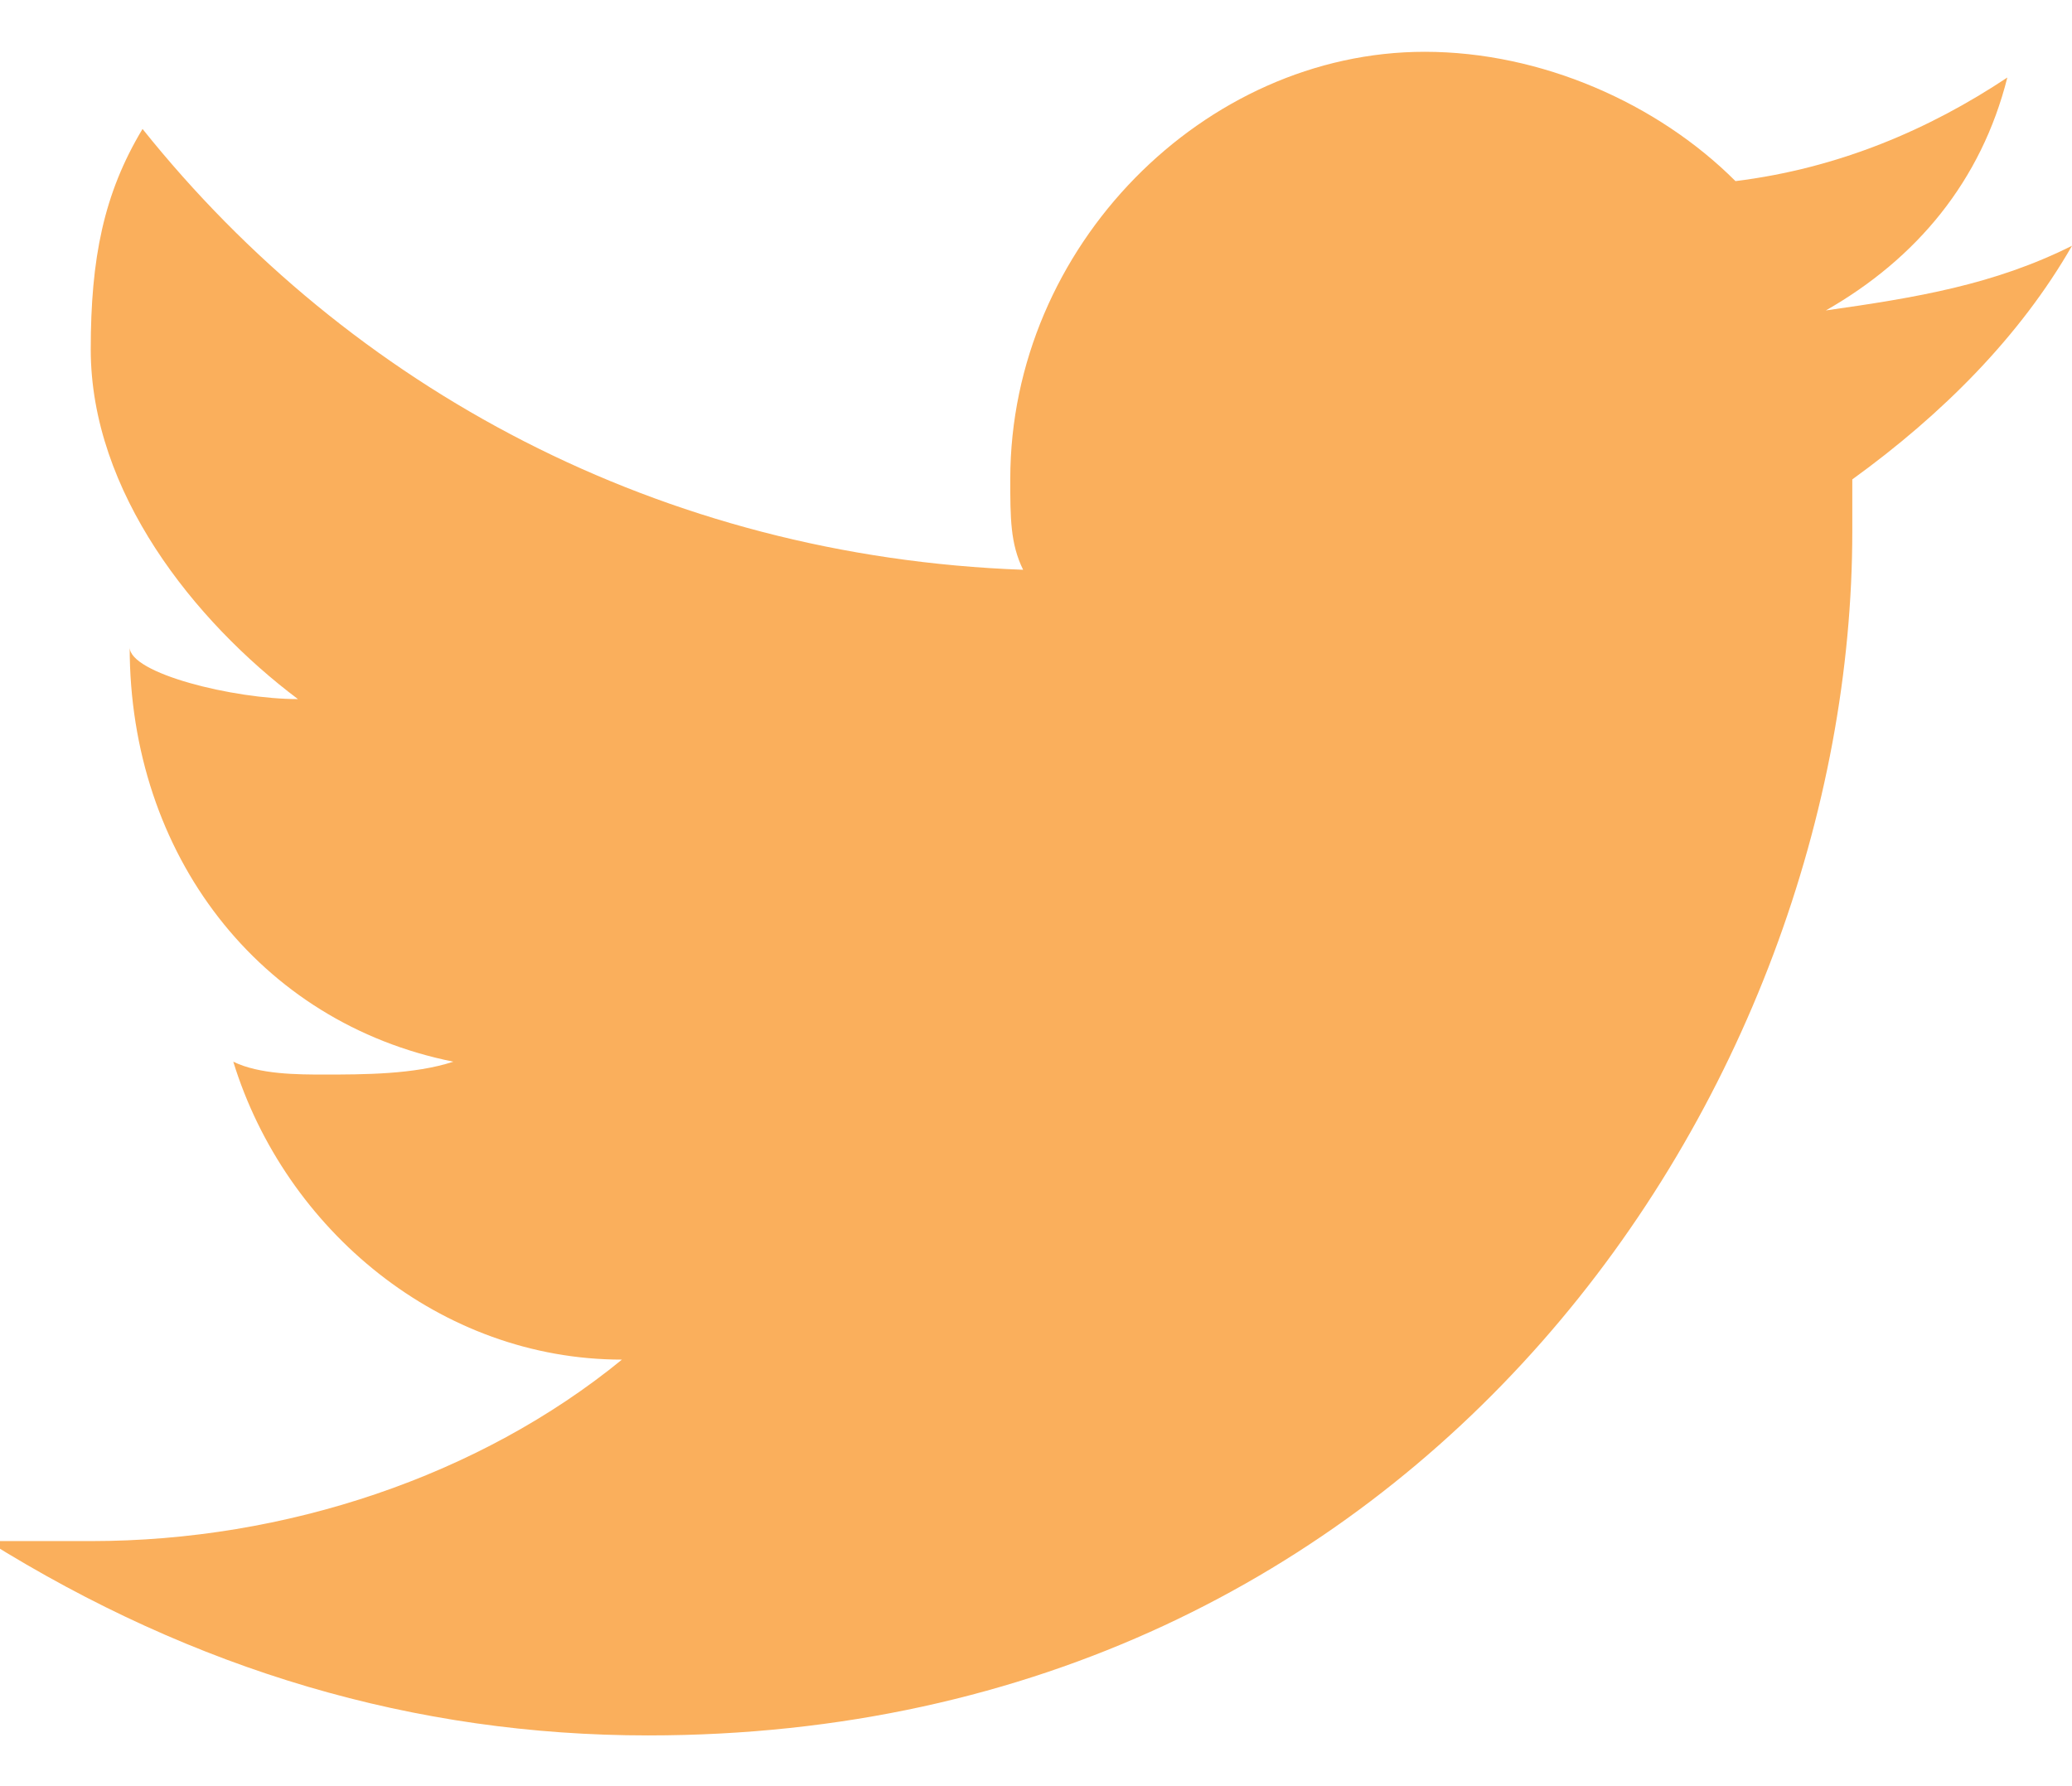 <?xml version="1.0" encoding="utf-8"?>
<!-- Generator: Adobe Illustrator 18.1.1, SVG Export Plug-In . SVG Version: 6.00 Build 0)  -->
<svg version="1.1" id="Layer_1" xmlns="http://www.w3.org/2000/svg" xmlns:xlink="http://www.w3.org/1999/xlink" x="0px" y="0px"
	 viewBox="0 0 580 500" enable-background="new 0 0 580 500" xml:space="preserve">
<g id="Twitter_1">
	<path fill="#FAAF5C" d="M580,68.8c-21.8,10.9-43.5,14.5-68.9,18.1c25.4-14.5,43.5-36.2,50.8-65.2c-21.8,14.5-47.1,25.4-76.1,29
		c-21.8-21.8-54.4-36.2-87-36.2c-61.6,0-116,54.4-116,119.6c0,10.9,0,18.1,3.6,25.4C184.9,155.8,97.9,108.6,39.9,36.1
		C29,54.2,25.4,72.4,25.4,97.8c0,39.9,29,76.1,58,97.9c-18.1,0-47.1-7.2-47.1-14.5l0,0c0,58,36.2,105.1,90.6,116
		c-10.9,3.6-25.4,3.6-36.2,3.6c-7.2,0-18.1,0-25.4-3.6c14.5,47.1,58,83.4,108.8,83.4c-39.9,32.6-94.2,50.8-148.6,50.8
		c-10.9,0-18.1,0-29,0c58,36.2,119.6,54.4,184.9,54.4c217.5,0,337.1-181.2,337.1-337.1c0-3.6,0-10.9,0-14.5
		C543.8,115.9,565.5,94.1,580,68.8z"/>
</g>
</svg>
